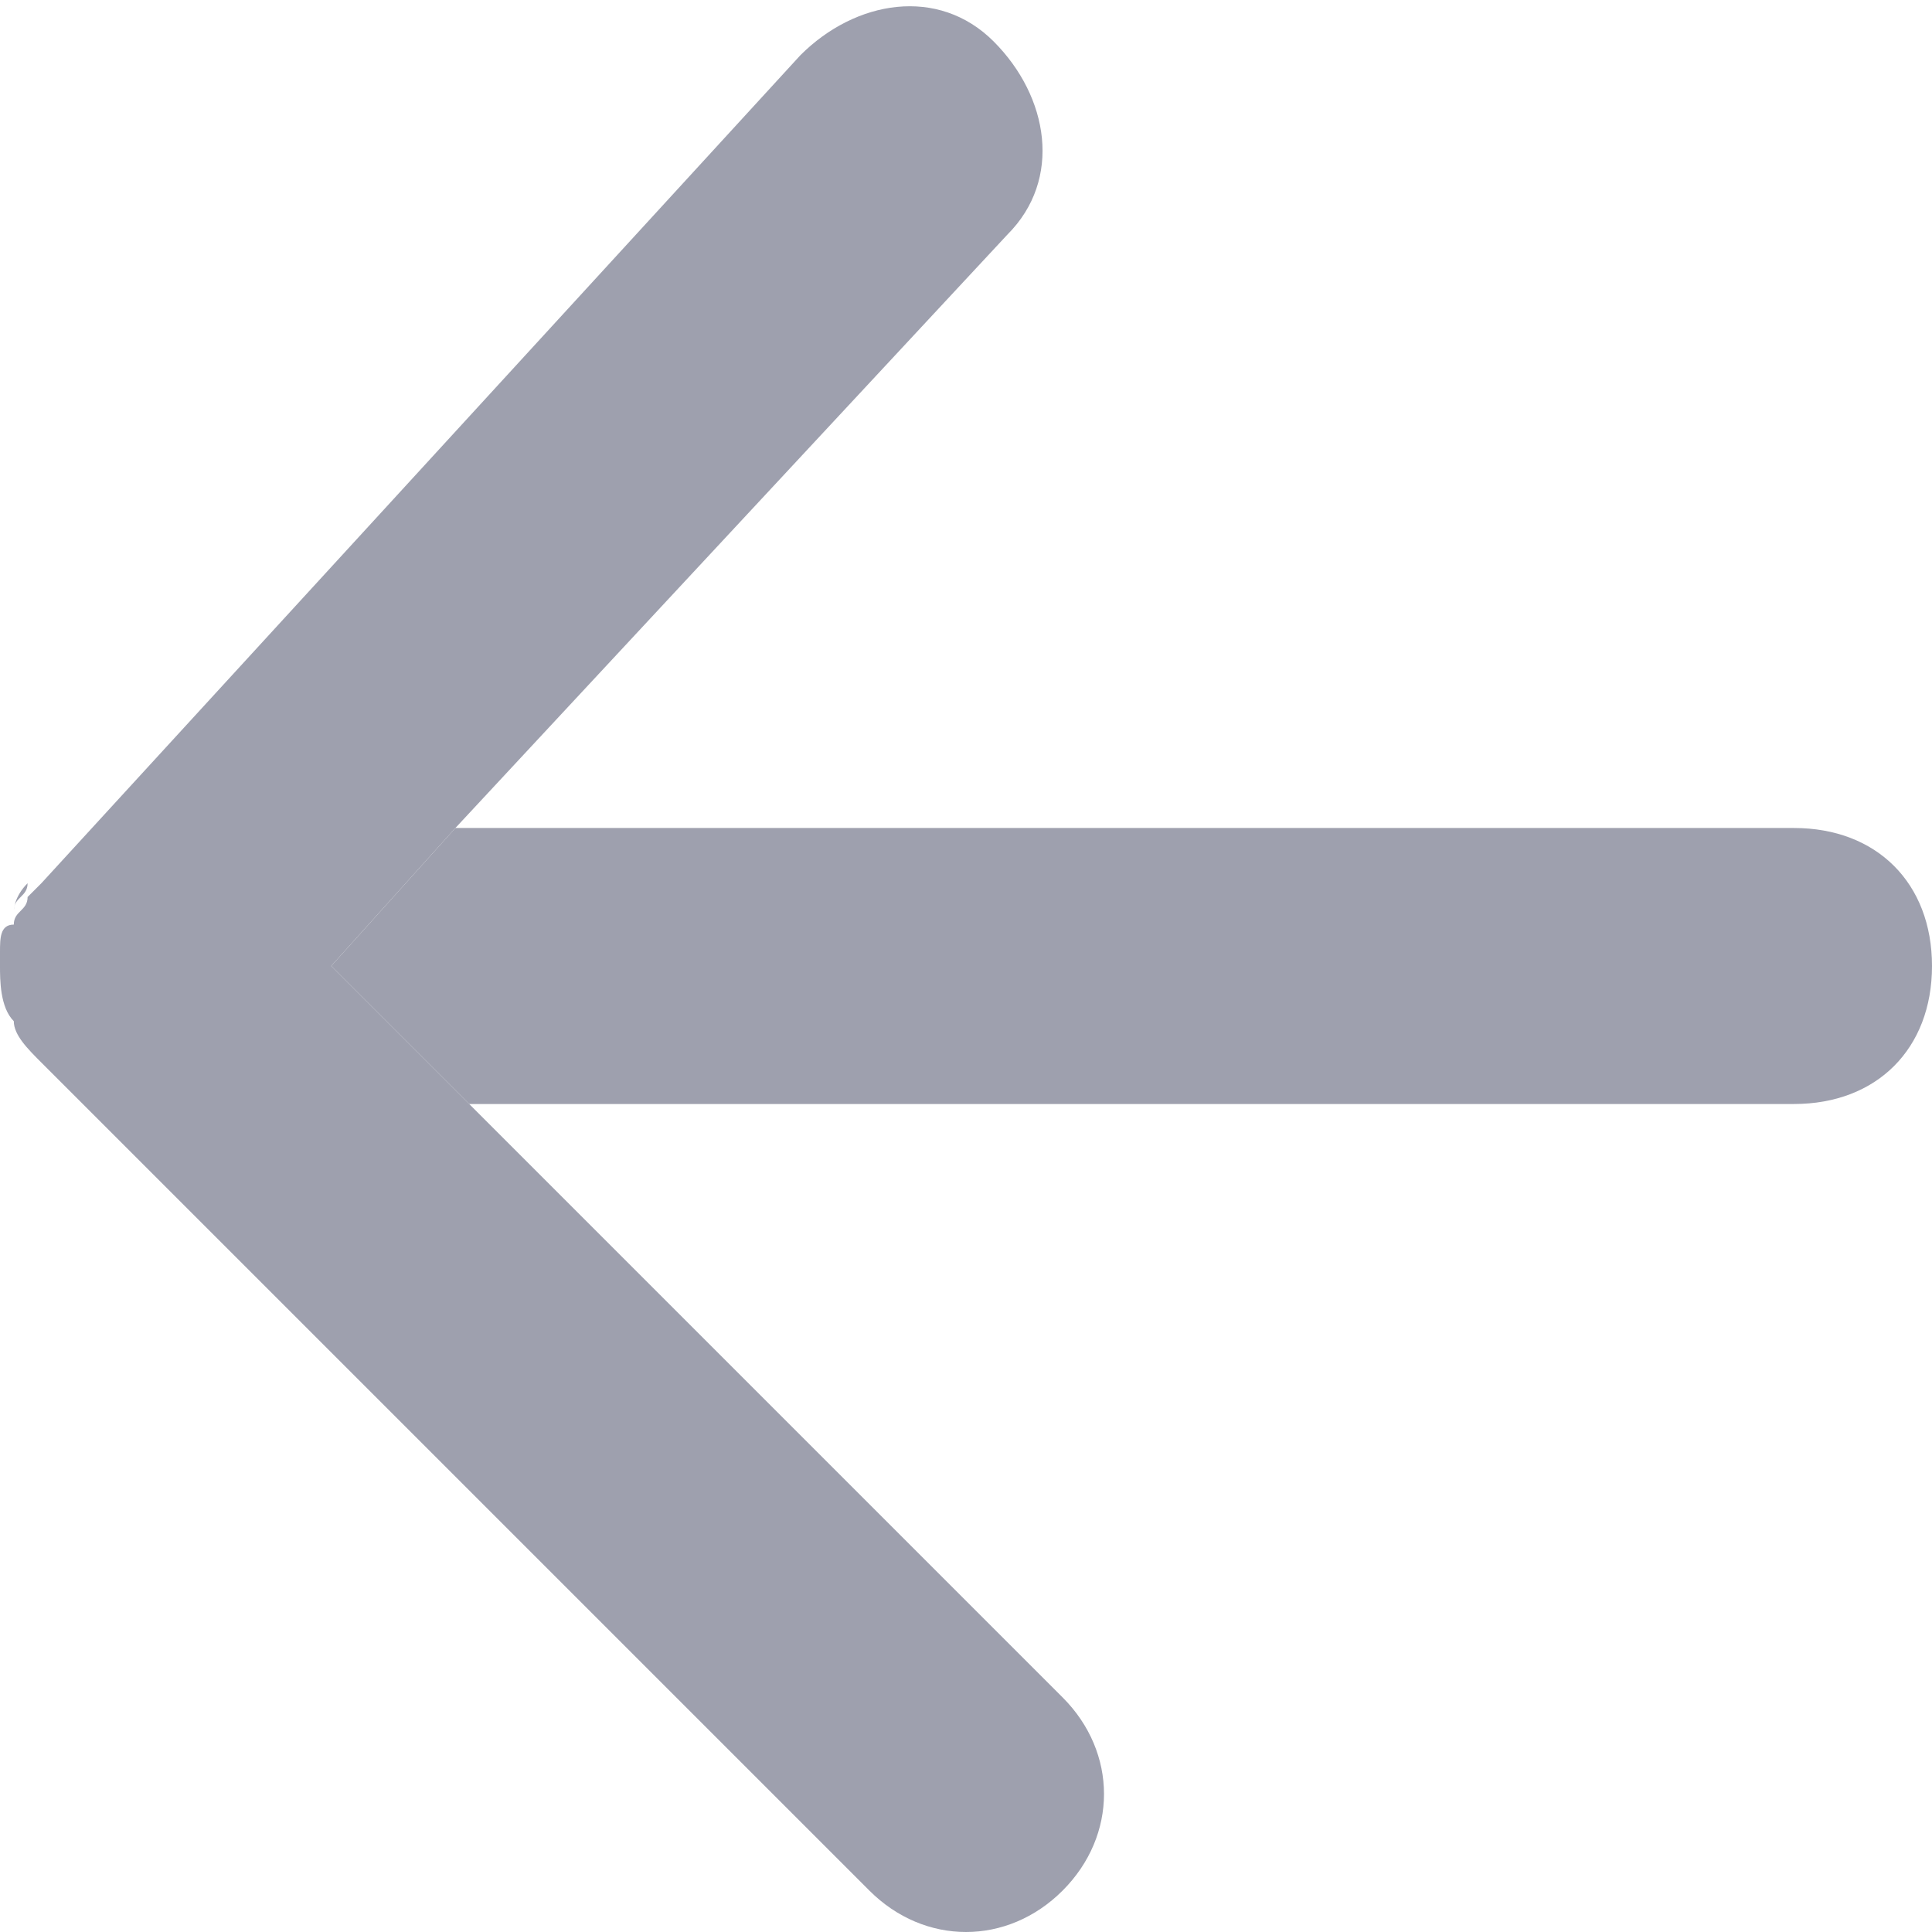 <?xml version="1.0" standalone="no"?><!DOCTYPE svg PUBLIC "-//W3C//DTD SVG 1.1//EN" "http://www.w3.org/Graphics/SVG/1.1/DTD/svg11.dtd"><svg t="1610420484468" class="icon" viewBox="0 0 1024 1024" version="1.1" xmlns="http://www.w3.org/2000/svg" p-id="1792" xmlns:xlink="http://www.w3.org/1999/xlink" width="200" height="200"><defs><style type="text/css"></style></defs><path d="M7.314 482.743c0-7.314 7.314-7.314 7.314-14.629-7.314 7.314-7.314 14.629-7.314 14.629zM950.857 438.857H241.371l-65.829 73.143 73.143 73.143H950.857c43.886 0 73.143-29.257 73.143-73.143s-29.257-73.143-73.143-73.143zM21.943 563.2c-7.314-7.314-14.629-14.629-14.629-21.943 0 7.314 7.314 14.629 14.629 21.943zM0 512v-7.314 7.314z" fill="#9EA0AE" p-id="1793"></path><path d="M241.371 438.857l292.571-314.514c29.257-29.257 21.943-73.143-7.314-102.4-29.257-29.257-73.143-21.943-102.4 7.314l-402.286 438.857-7.314 7.314c0 7.314-7.314 7.314-7.314 14.629-7.314 0-7.314 7.314-7.314 14.629V512c0 7.314 0 21.943 7.314 29.257 0 7.314 7.314 14.629 14.629 21.943l438.857 438.857c29.257 29.257 73.143 29.257 102.4 0 29.257-29.257 29.257-73.143 0-102.4L248.686 585.143l-73.143-73.143 65.829-73.143z" fill="#9EA0AE" p-id="1794"></path></svg>